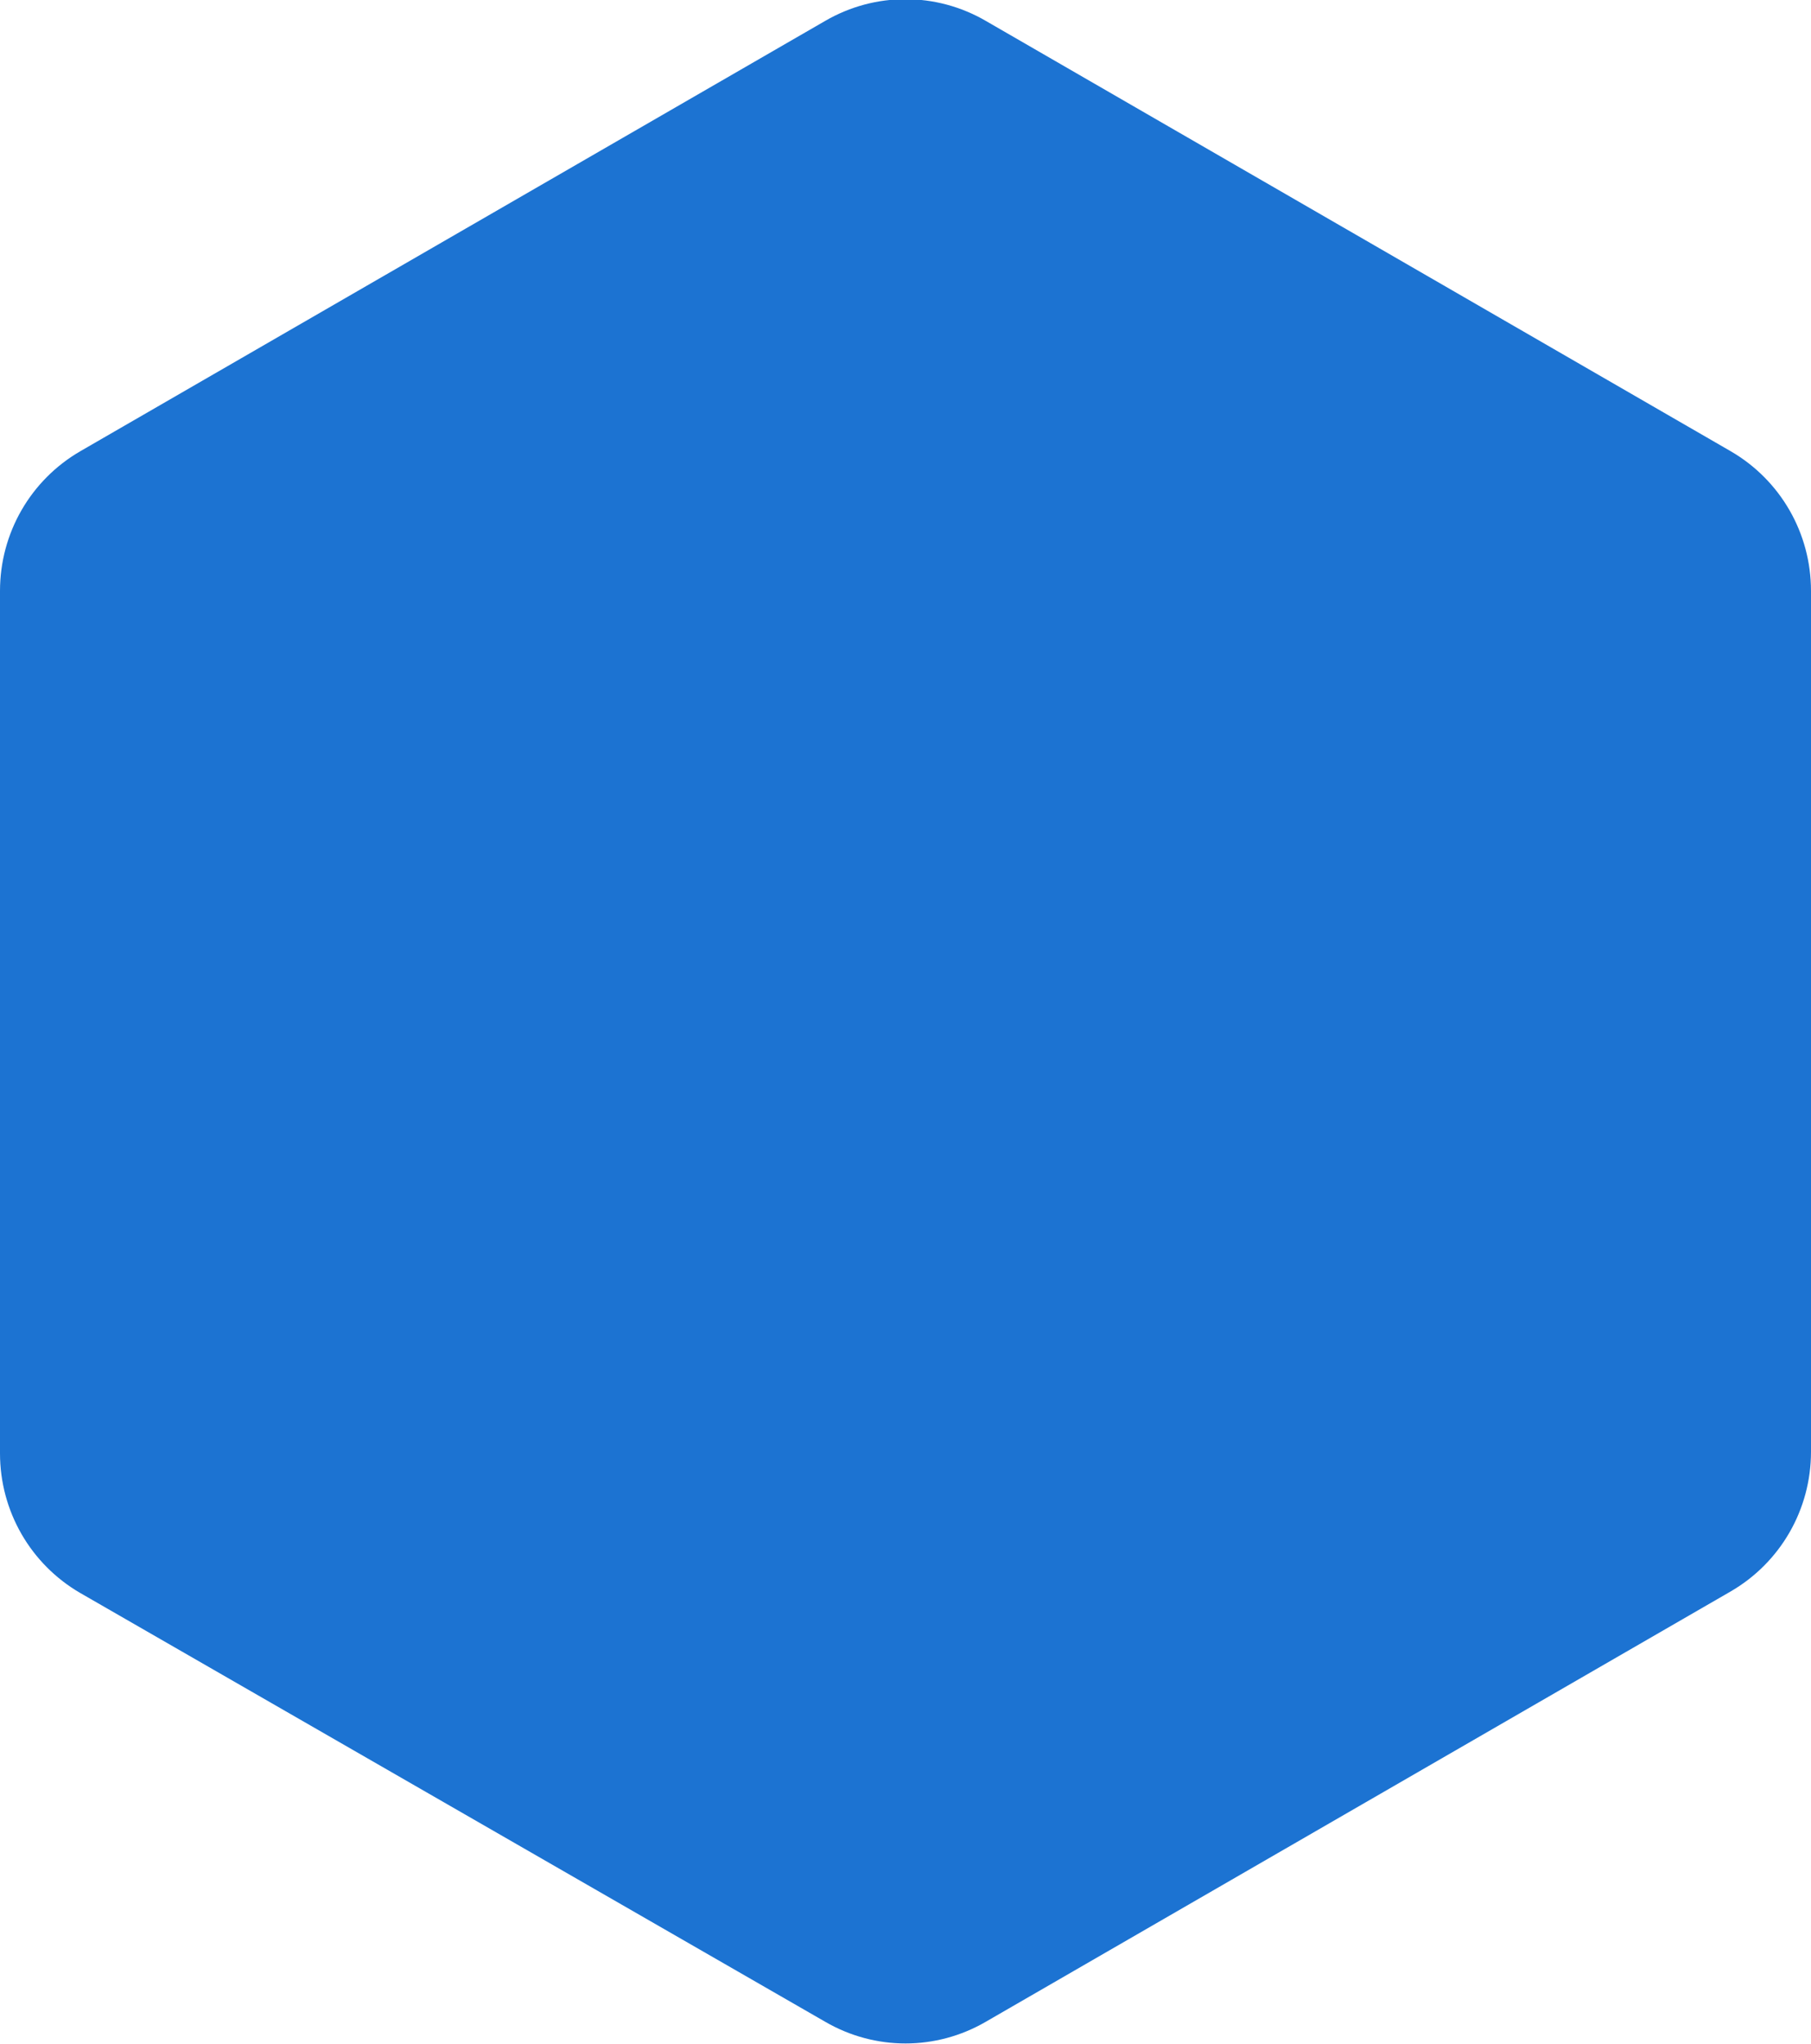 <?xml version="1.0" encoding="utf-8"?>
<!-- Generator: $$$/GeneralStr/196=Adobe Illustrator 27.6.0, SVG Export Plug-In . SVG Version: 6.00 Build 0)  -->
<svg version="1.1" id="圖層_1" xmlns="http://www.w3.org/2000/svg" xmlns:xlink="http://www.w3.org/1999/xlink" x="0px" y="0px"
	 viewBox="0 0 112.8 127.3" style="enable-background:new 0 0 112.8 127.3;" xml:space="preserve">
<style type="text/css">
	.st0{fill-rule:evenodd;clip-rule:evenodd;fill:#1C73D2;}
</style>
<path class="st0" d="M112.8,90.4c0,3.6-1.9,6.9-5,8.7l-46.4,26.8c-3.1,1.8-6.9,1.8-10,0L5,99.2c-3.1-1.8-5-5.1-5-8.7V36.8
	c0-3.6,1.9-6.9,5-8.7L51.4,1.3c3.1-1.8,6.9-1.8,10,0l46.4,26.8c3.1,1.8,5,5.1,5,8.7V90.4z"/>
</svg>
